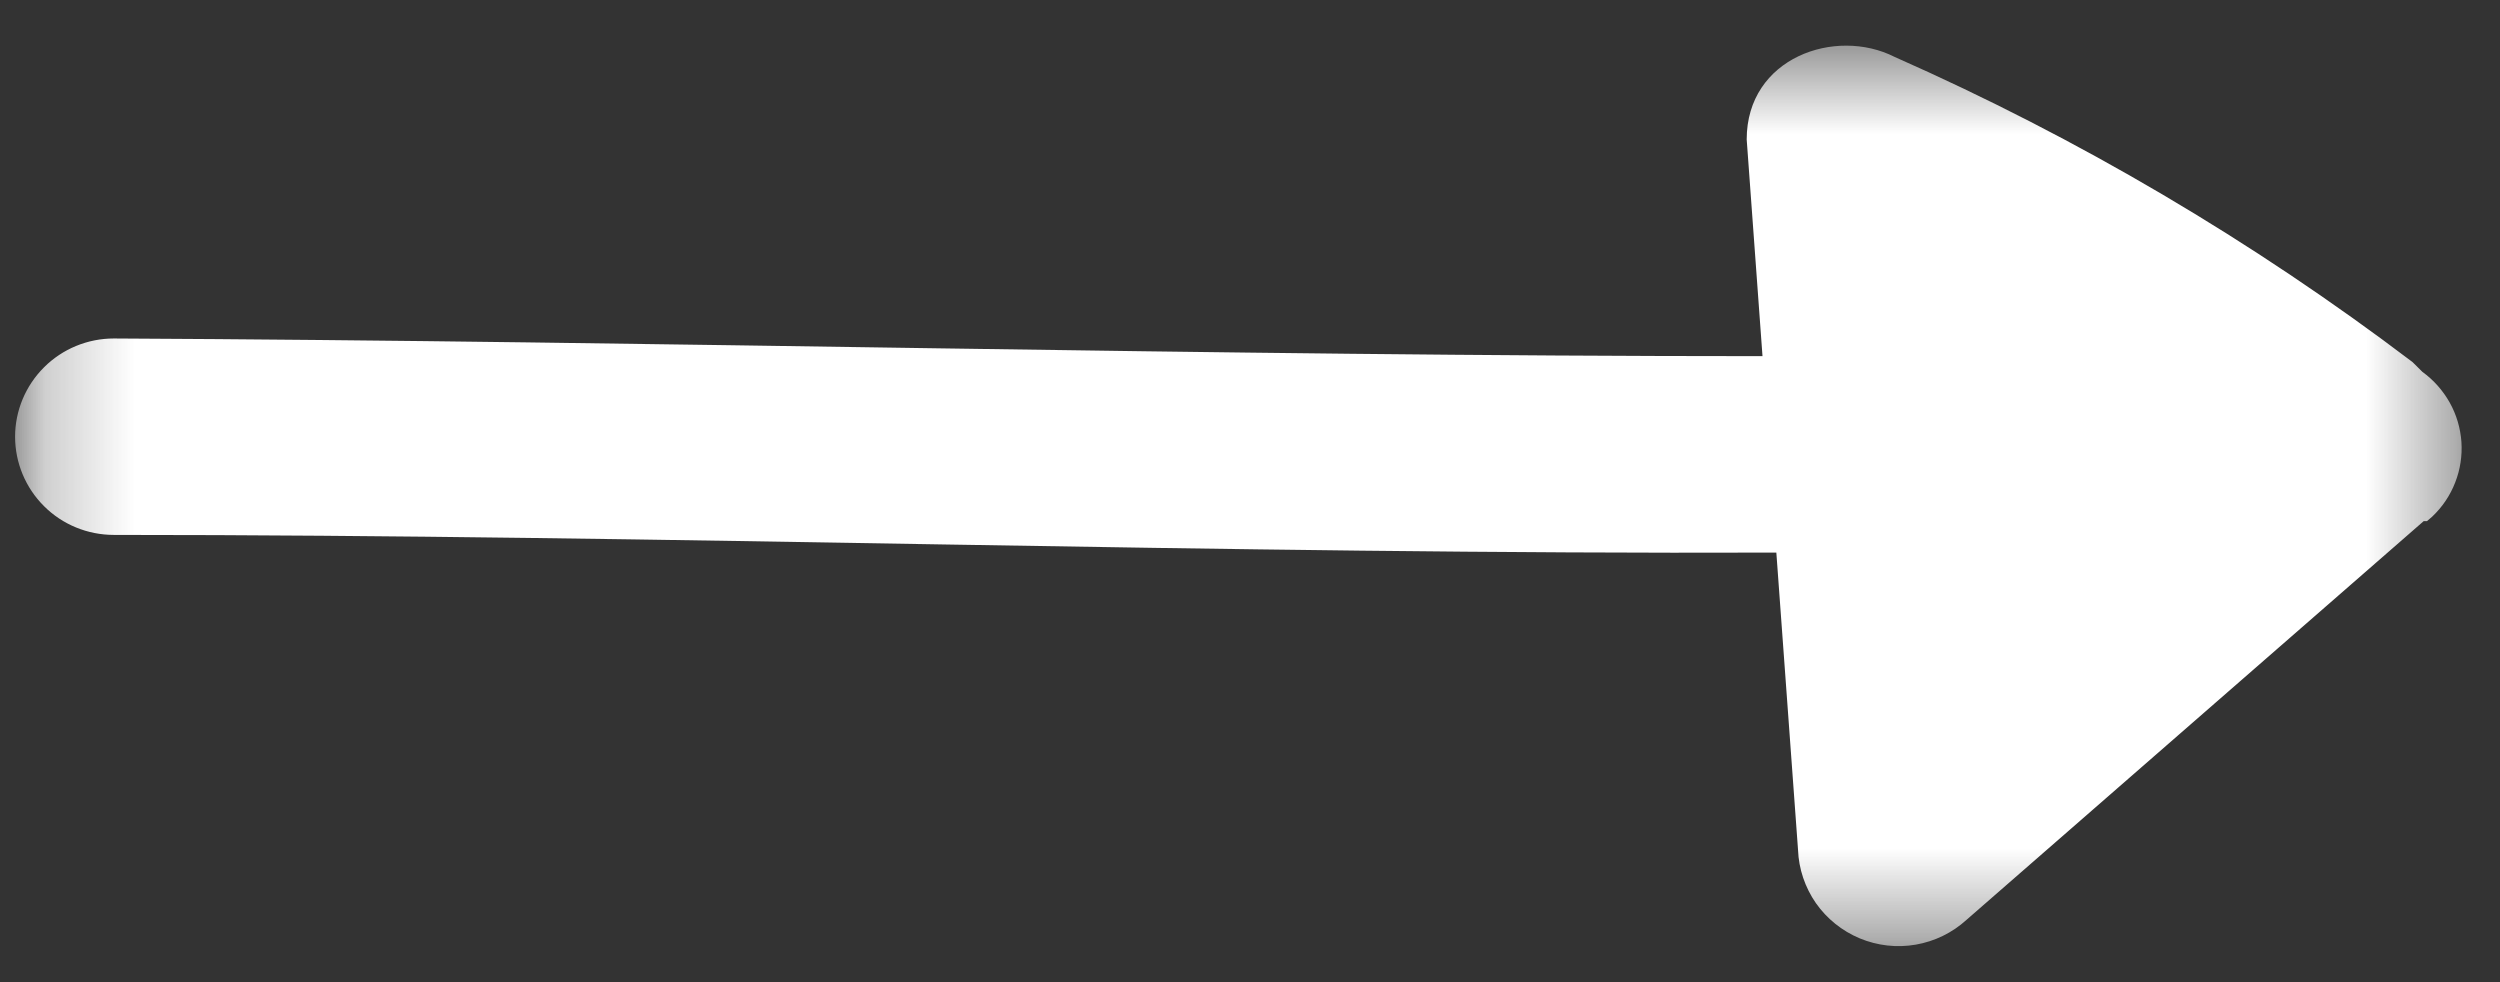 <svg width="28" height="11" viewBox="0 0 28 11" fill="none" xmlns="http://www.w3.org/2000/svg">
<rect x="0" y="0" width="28" height="11" fill="#333333" stroke="none"/>
<g clip-path="url(#clip0_25_203)">
<mask id="mask0_25_203" style="mask-type:luminance" maskUnits="userSpaceOnUse" x="0" y="0" width="28" height="11">
<path d="M0.236 0.499V10.604H27.602V0.499H0.236Z" fill="white"/>
</mask>
<g mask="url(#mask0_25_203)">
<path d="M19.563 1.562L19.74 3.989C13.58 3.989 7.427 3.821 1.275 3.791C0.982 3.791 0.7 3.907 0.493 4.114C0.286 4.32 0.169 4.6 0.169 4.891C0.169 5.183 0.286 5.463 0.493 5.669C0.7 5.876 0.982 5.991 1.275 5.991C7.479 5.991 13.691 6.211 19.895 6.189L20.138 9.519C20.146 9.732 20.216 9.939 20.338 10.115C20.461 10.29 20.631 10.427 20.83 10.51C21.028 10.592 21.245 10.617 21.457 10.58C21.669 10.543 21.866 10.447 22.024 10.303L27.145 5.837H27.182L27.241 5.786C27.354 5.679 27.442 5.549 27.498 5.404C27.555 5.26 27.578 5.105 27.568 4.95C27.557 4.795 27.513 4.645 27.437 4.509C27.361 4.374 27.257 4.256 27.131 4.165L27.02 4.055C25.227 2.696 23.281 1.549 21.221 0.638C20.558 0.301 19.563 0.645 19.563 1.562Z" fill="white"/>
</g>
</g>
<defs>
<clipPath id="clip0_25_203">
<rect width="28" height="11" fill="white"/>
</clipPath>
</defs>
</svg>
